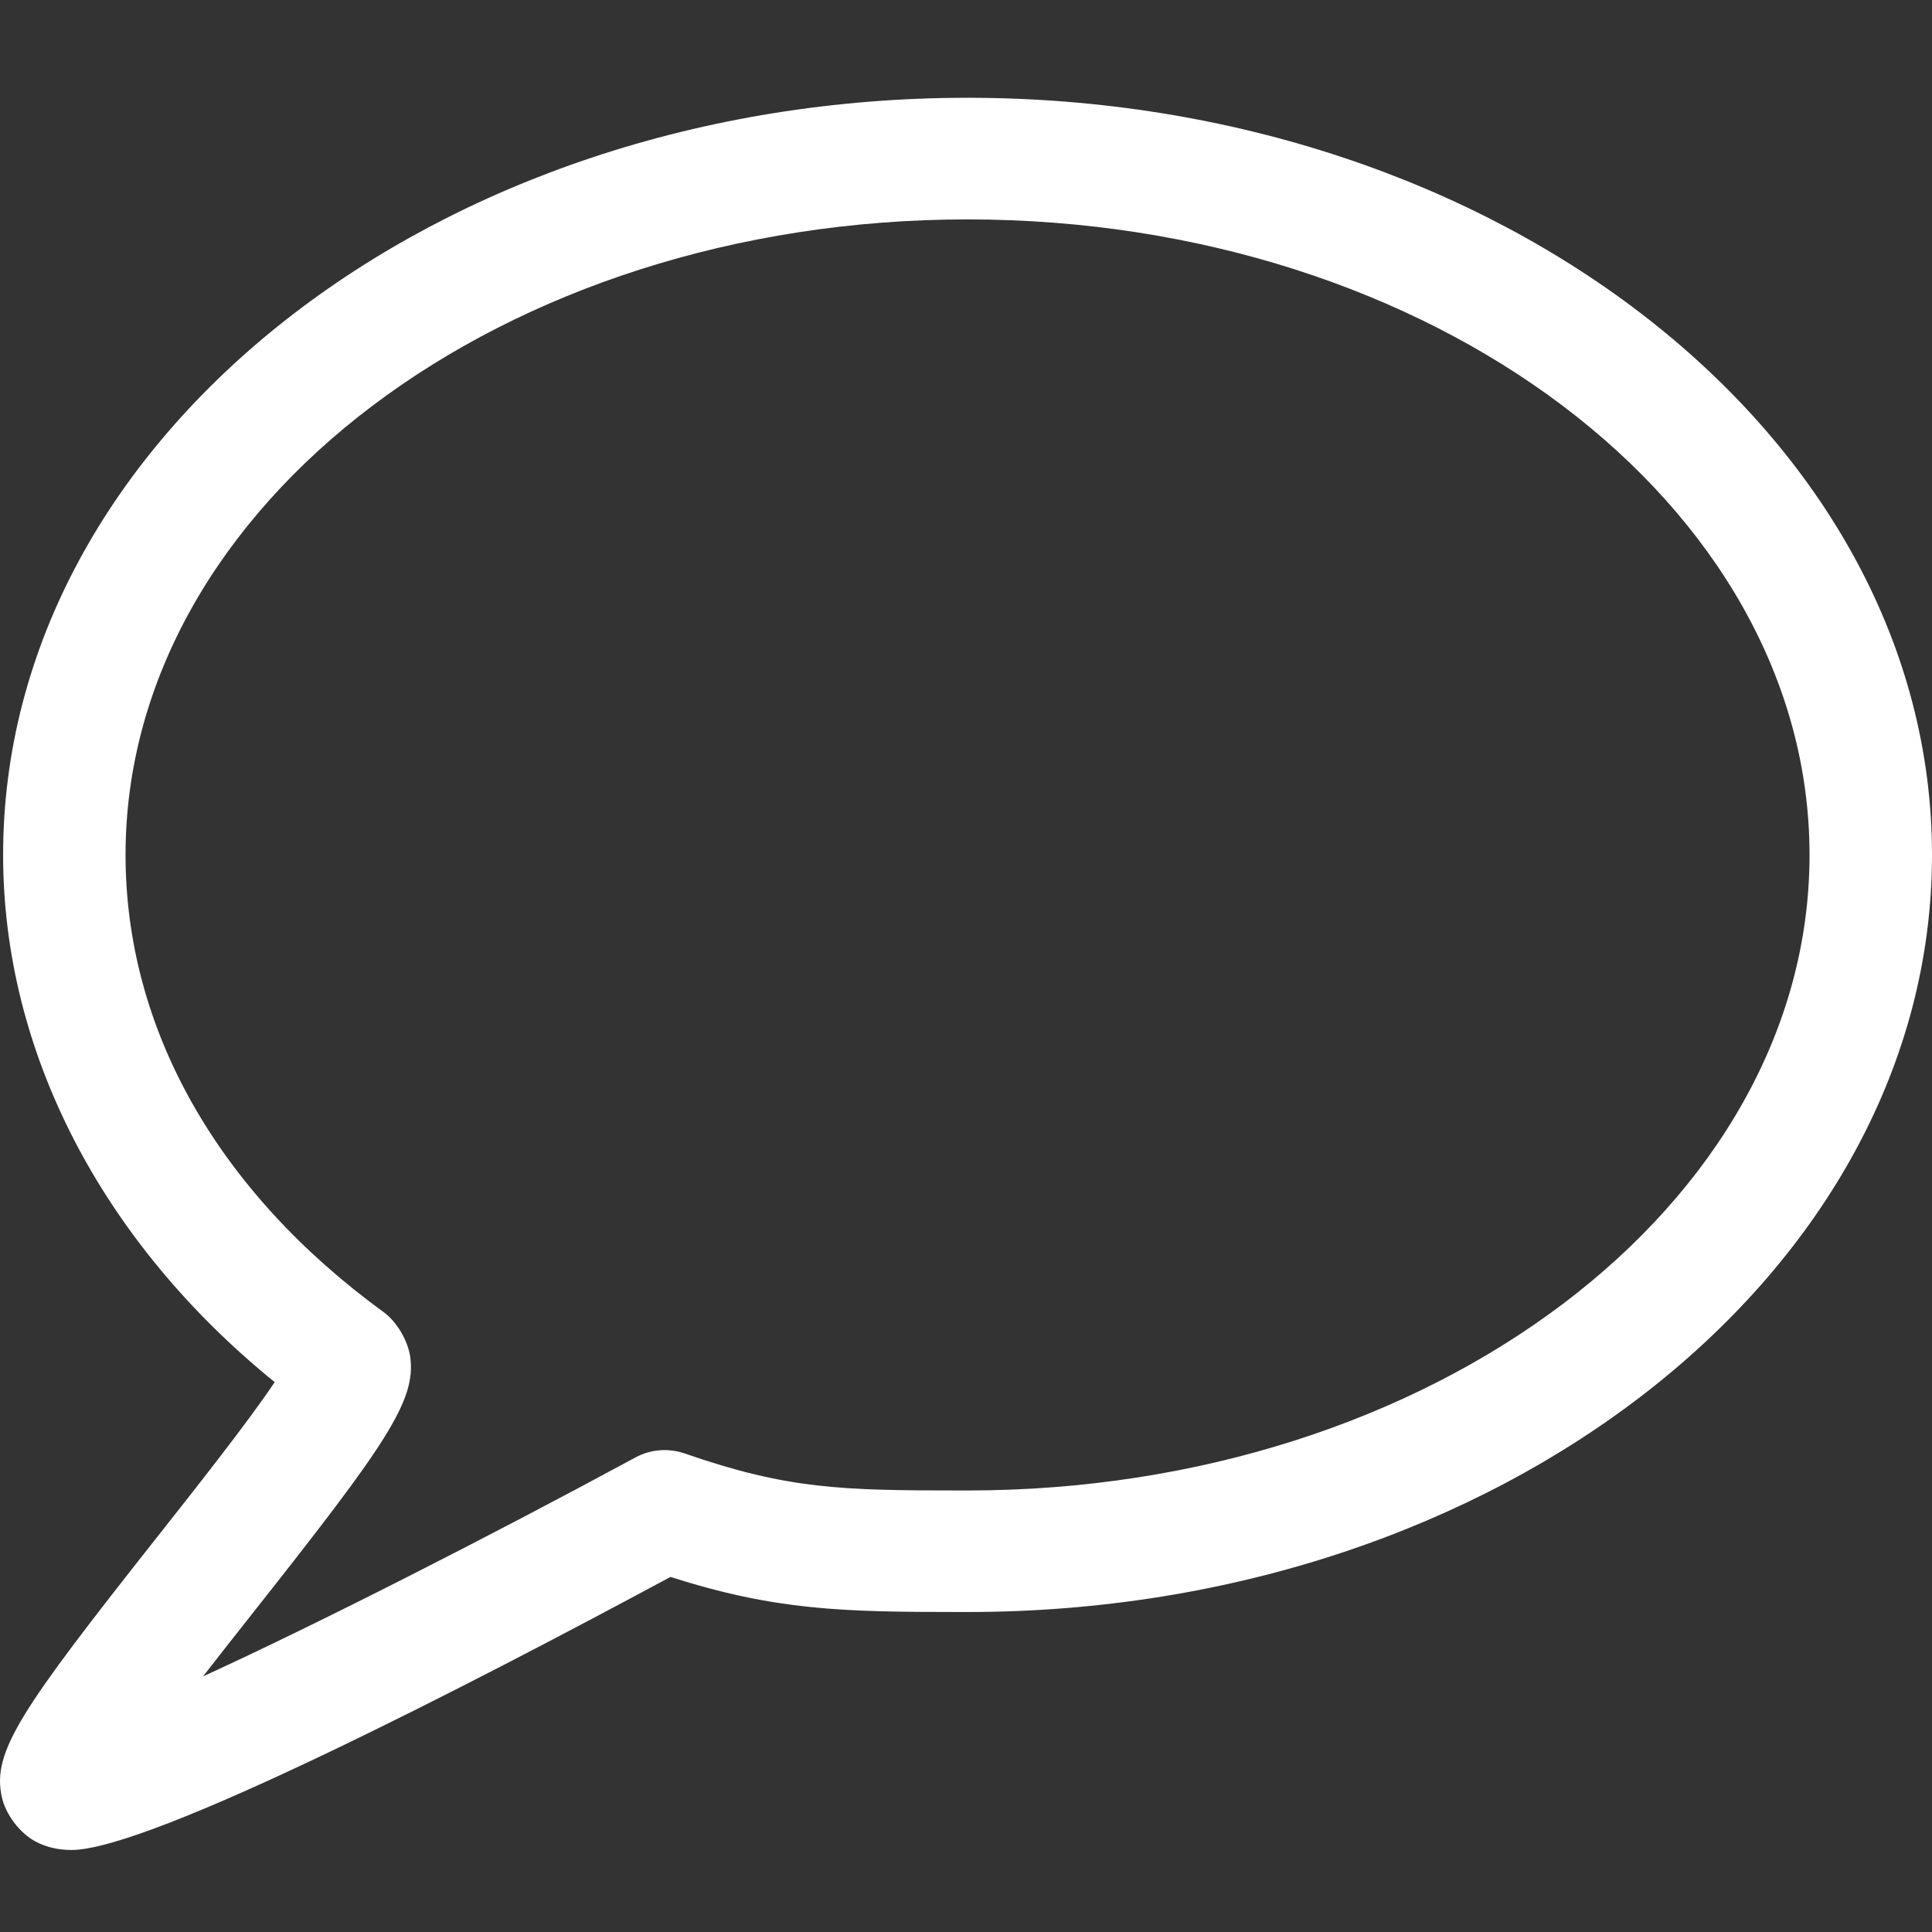 <?xml version='1.0' encoding='utf-8'?>
<!DOCTYPE svg PUBLIC '-//W3C//DTD SVG 1.1//EN' 'http://www.w3.org/Graphics/SVG/1.1/DTD/svg11.dtd'>
<svg width="64" version="1.1" xmlns="http://www.w3.org/2000/svg" height="64" viewBox="0 0 64 64" xmlns:xlink="http://www.w3.org/1999/xlink" enable-background="new 0 0 64 64">
  <rect x="0" y="0" width="64" height="64" fill="#333333" stroke="none"/>
  <g>
    <path fill="white" d="m.057,59.515c0.124,0.582 0.591,1.206 1.119,1.487 0.351,0.187 0.753,0.281 1.192,0.281 2.611,0 13.219-5.48 19.842-9.045 3.482,1.109 5.677,1.162 9.613,1.162h0.228c17.618,0 31.949-11.251 31.949-25.081 0-13.829-14.331-25.08-31.949-25.08-17.614,0-31.948,11.251-31.948,25.08 0,6.521 3.26,12.812 8.997,17.466-0.876,1.31-2.628,3.528-3.886,5.121-4.533,5.739-5.477,7.112-5.157,8.609zm8.349-6.122c4.382-5.547 5.384-6.99 5.183-8.443-0.076-0.539-0.439-1.161-0.881-1.484-5.512-4.014-8.549-9.395-8.549-15.146 0-11.607 12.514-21.052 27.892-21.052 15.38,0 27.892,9.444 27.892,21.052 0,11.609-12.512,21.054-27.892,21.054h-0.228c-3.988,0-5.739-0.048-9.139-1.225-0.543-0.188-1.137-0.141-1.641,0.135-4.91,2.655-10.486,5.492-14.318,7.25 0.581-0.749 1.172-1.497 1.681-2.141z"/>
  </g>
</svg>
